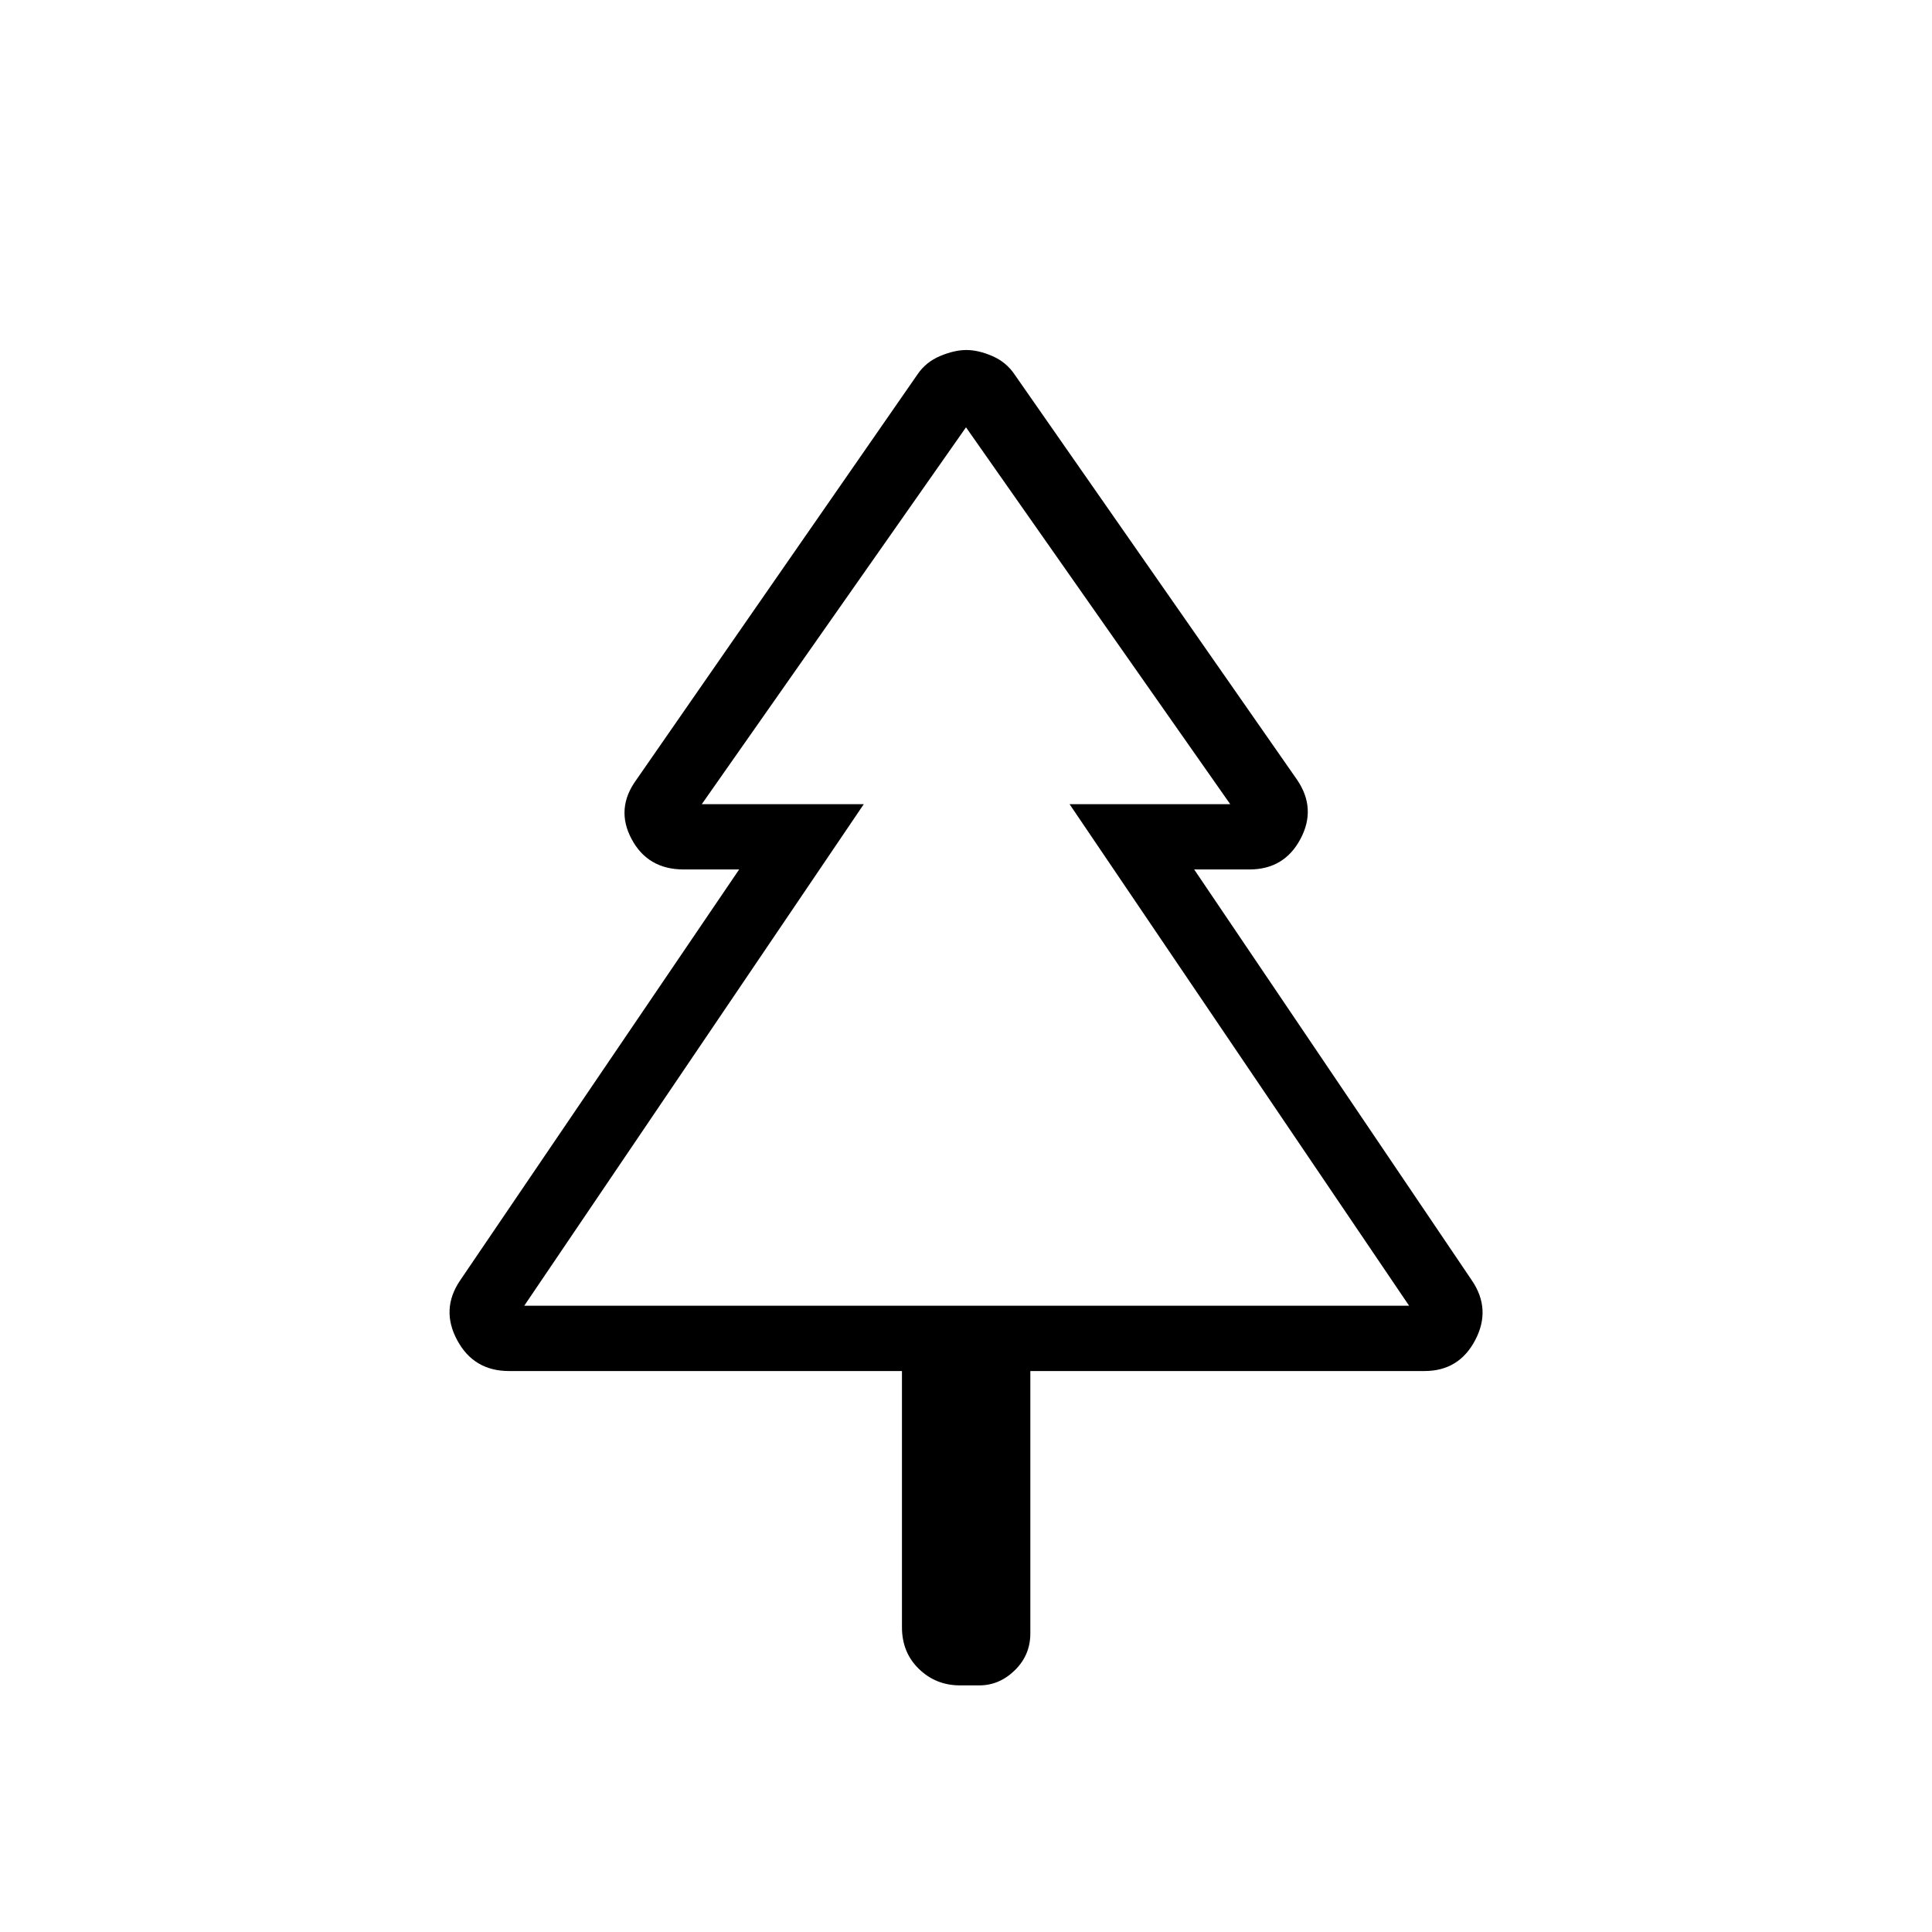 <svg xmlns="http://www.w3.org/2000/svg" height="40" viewBox="0 -960 960 960" width="40"><path d="M448.18-278.74H252.91q-17.5 0-25.74-15.34-8.25-15.33 1.42-29.62l138.69-204.27h-27.56q-17.85 0-25.9-15.13-8.06-15.12 2.37-29.41L455.92-774q4.12-6.1 11.22-9.09 7.1-2.99 13.05-2.99 5.95 0 12.86 2.99 6.91 2.99 11.04 9.09l140.44 201.49q9.71 14.29 1.65 29.41-8.05 15.13-25.38 15.13h-27.42L731.41-323.7q9.67 14.29 1.6 29.62-8.06 15.34-25.2 15.34H511.97v130.39q0 10.72-7.68 18.27-7.68 7.54-17.7 7.54h-9.53q-12.02 0-20.45-8.17t-8.43-20.71v-127.32Zm-187.69-32.44h168.72-80.5 262.58-79.83 168.72-439.69Zm0 0h439.69L531.46-560.41h79.83L480-747.67 348.71-560.41h80.5L260.49-311.18Z"/></svg>